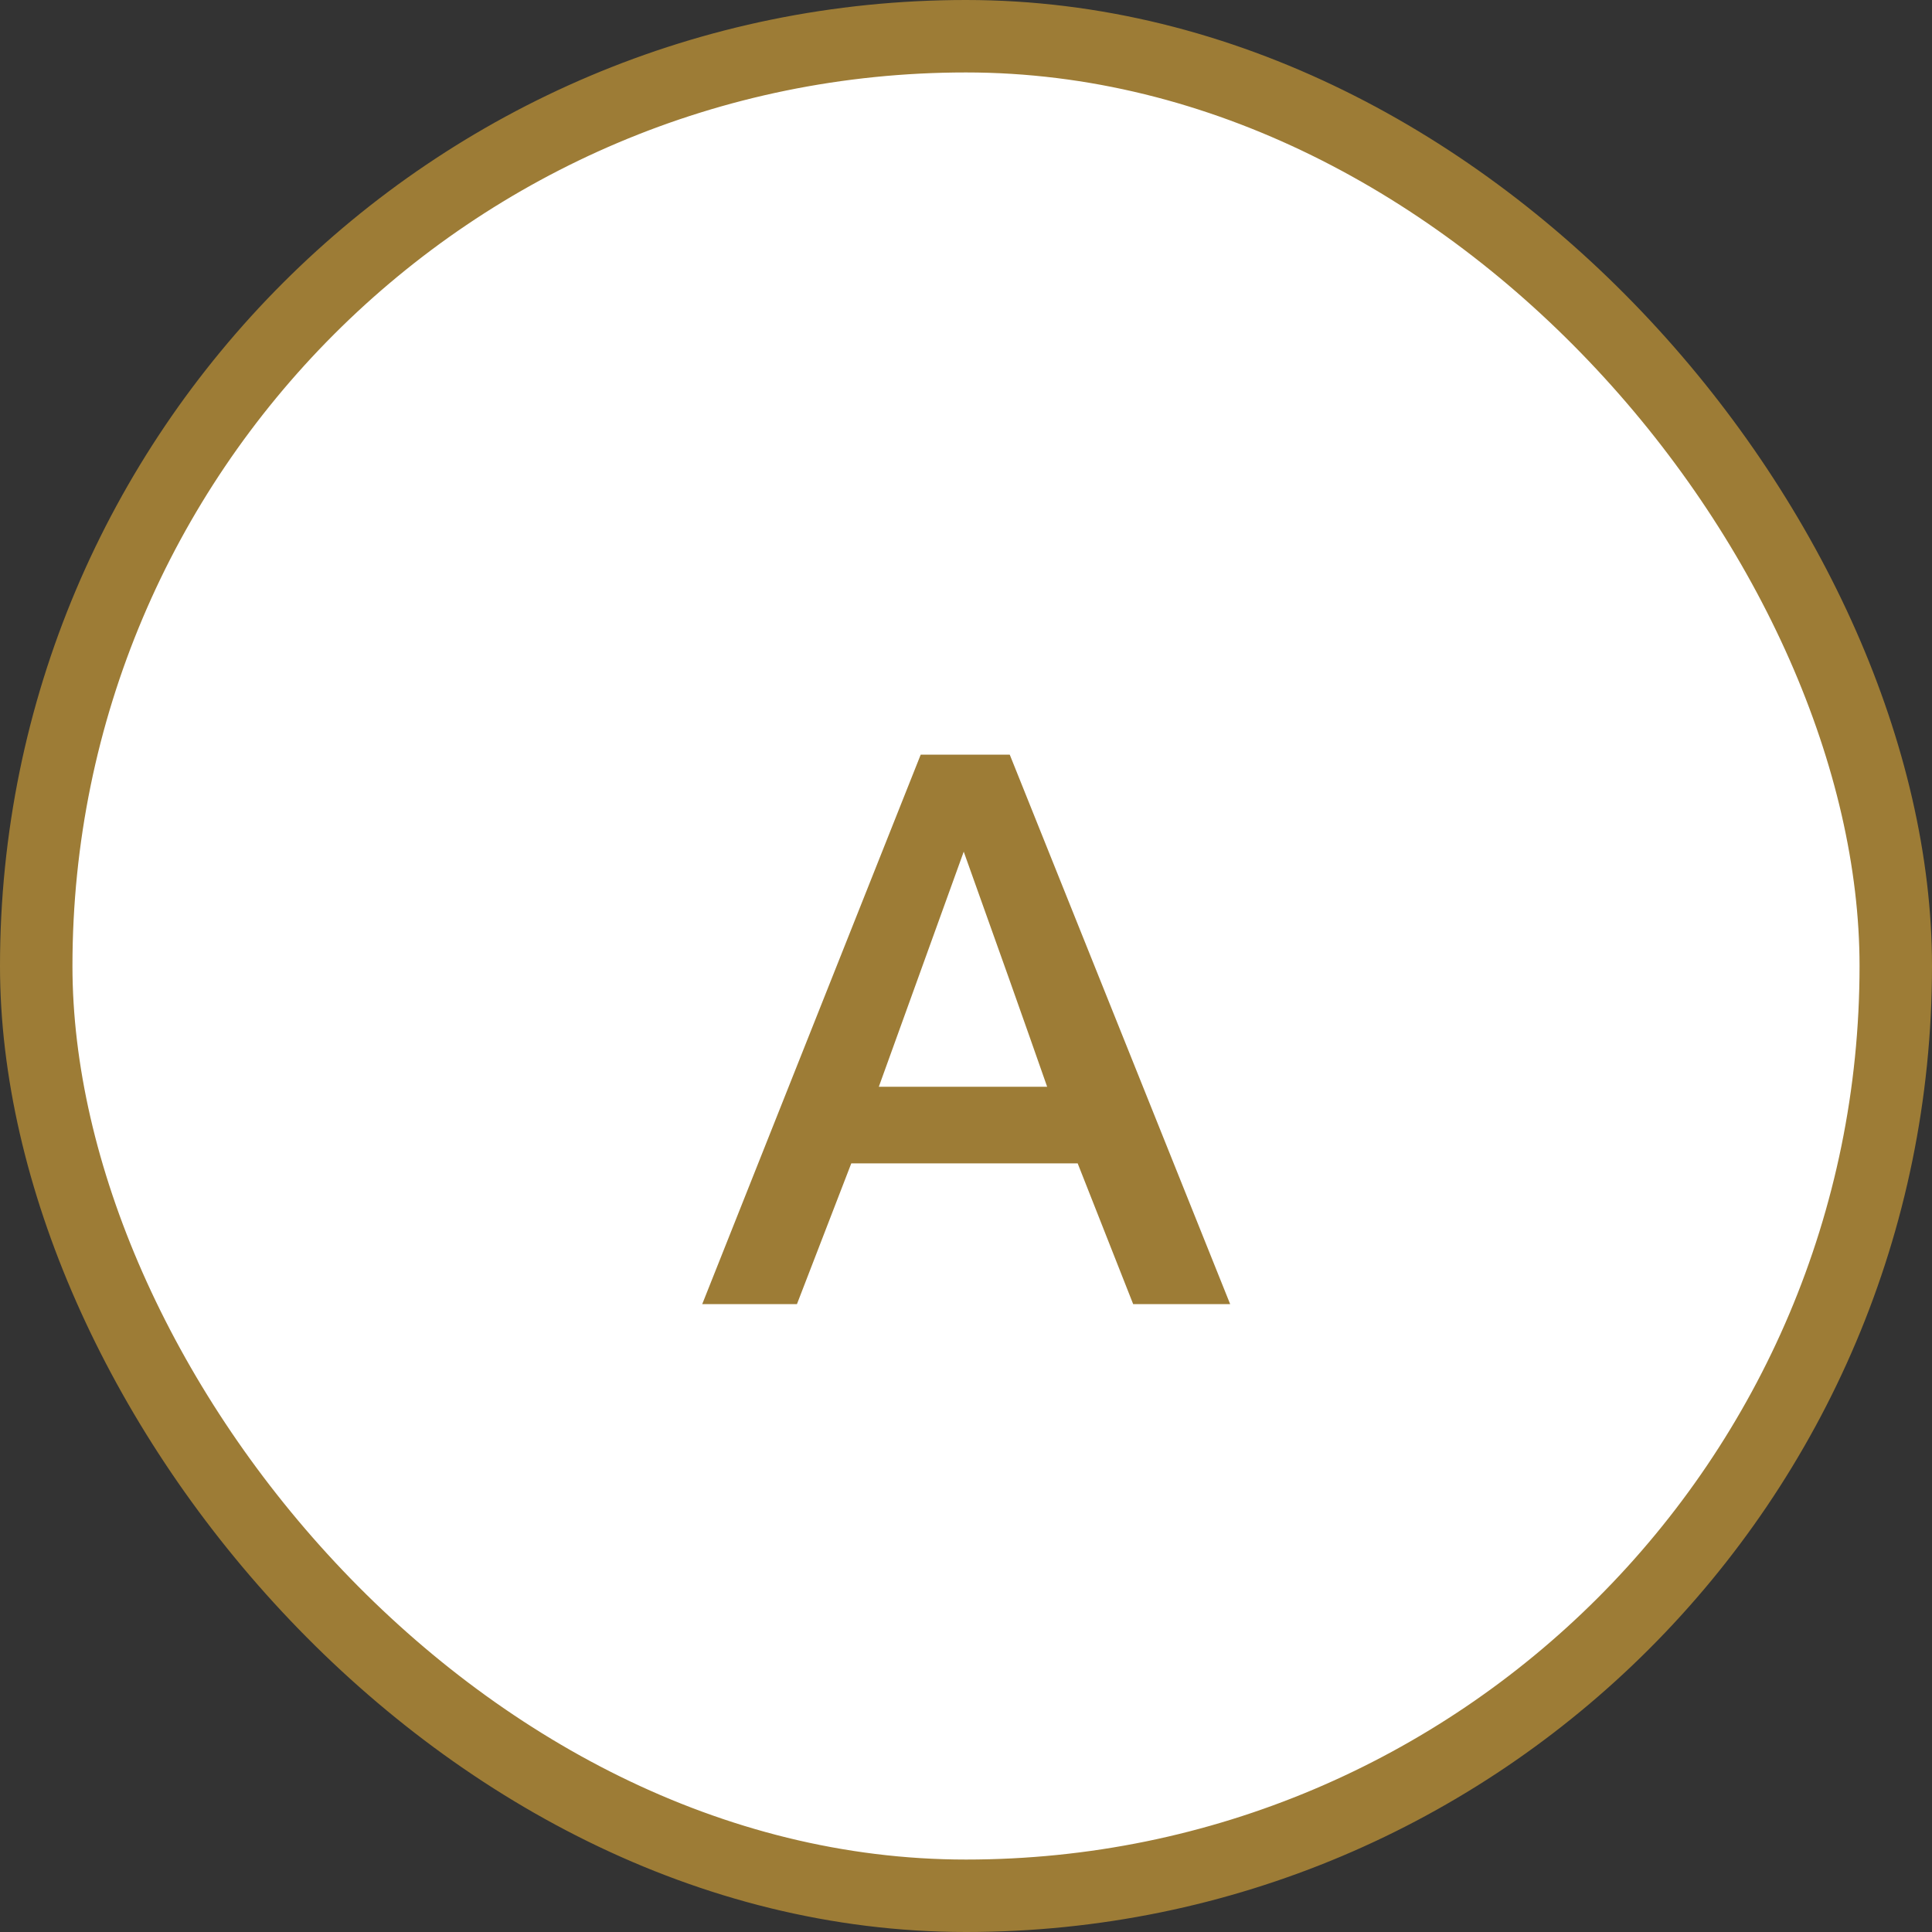<svg width="40" height="40" viewBox="0 0 40 40" fill="none" xmlns="http://www.w3.org/2000/svg">
<rect x="0" y="0" width="40" height="40" fill="#333333" stroke="none"/>
<rect x="0.75" y="0.75" width="38.5" height="38.5" rx="19.25" fill="white"/>
<rect x="0.75" y="0.75" width="38.5" height="38.5" rx="19.25" stroke="#9D7C36" stroke-width="1.5"/>
<path d="M18.195 22.5H21.68C21.201 21.13 20.625 19.508 19.953 17.633C19.172 19.799 18.586 21.422 18.195 22.5ZM14.539 27L19.062 15.625H20.906L25.469 27H23.461L22.312 24.086H17.625L16.5 27H14.539Z" fill="#9D7C36"/>
</svg>
